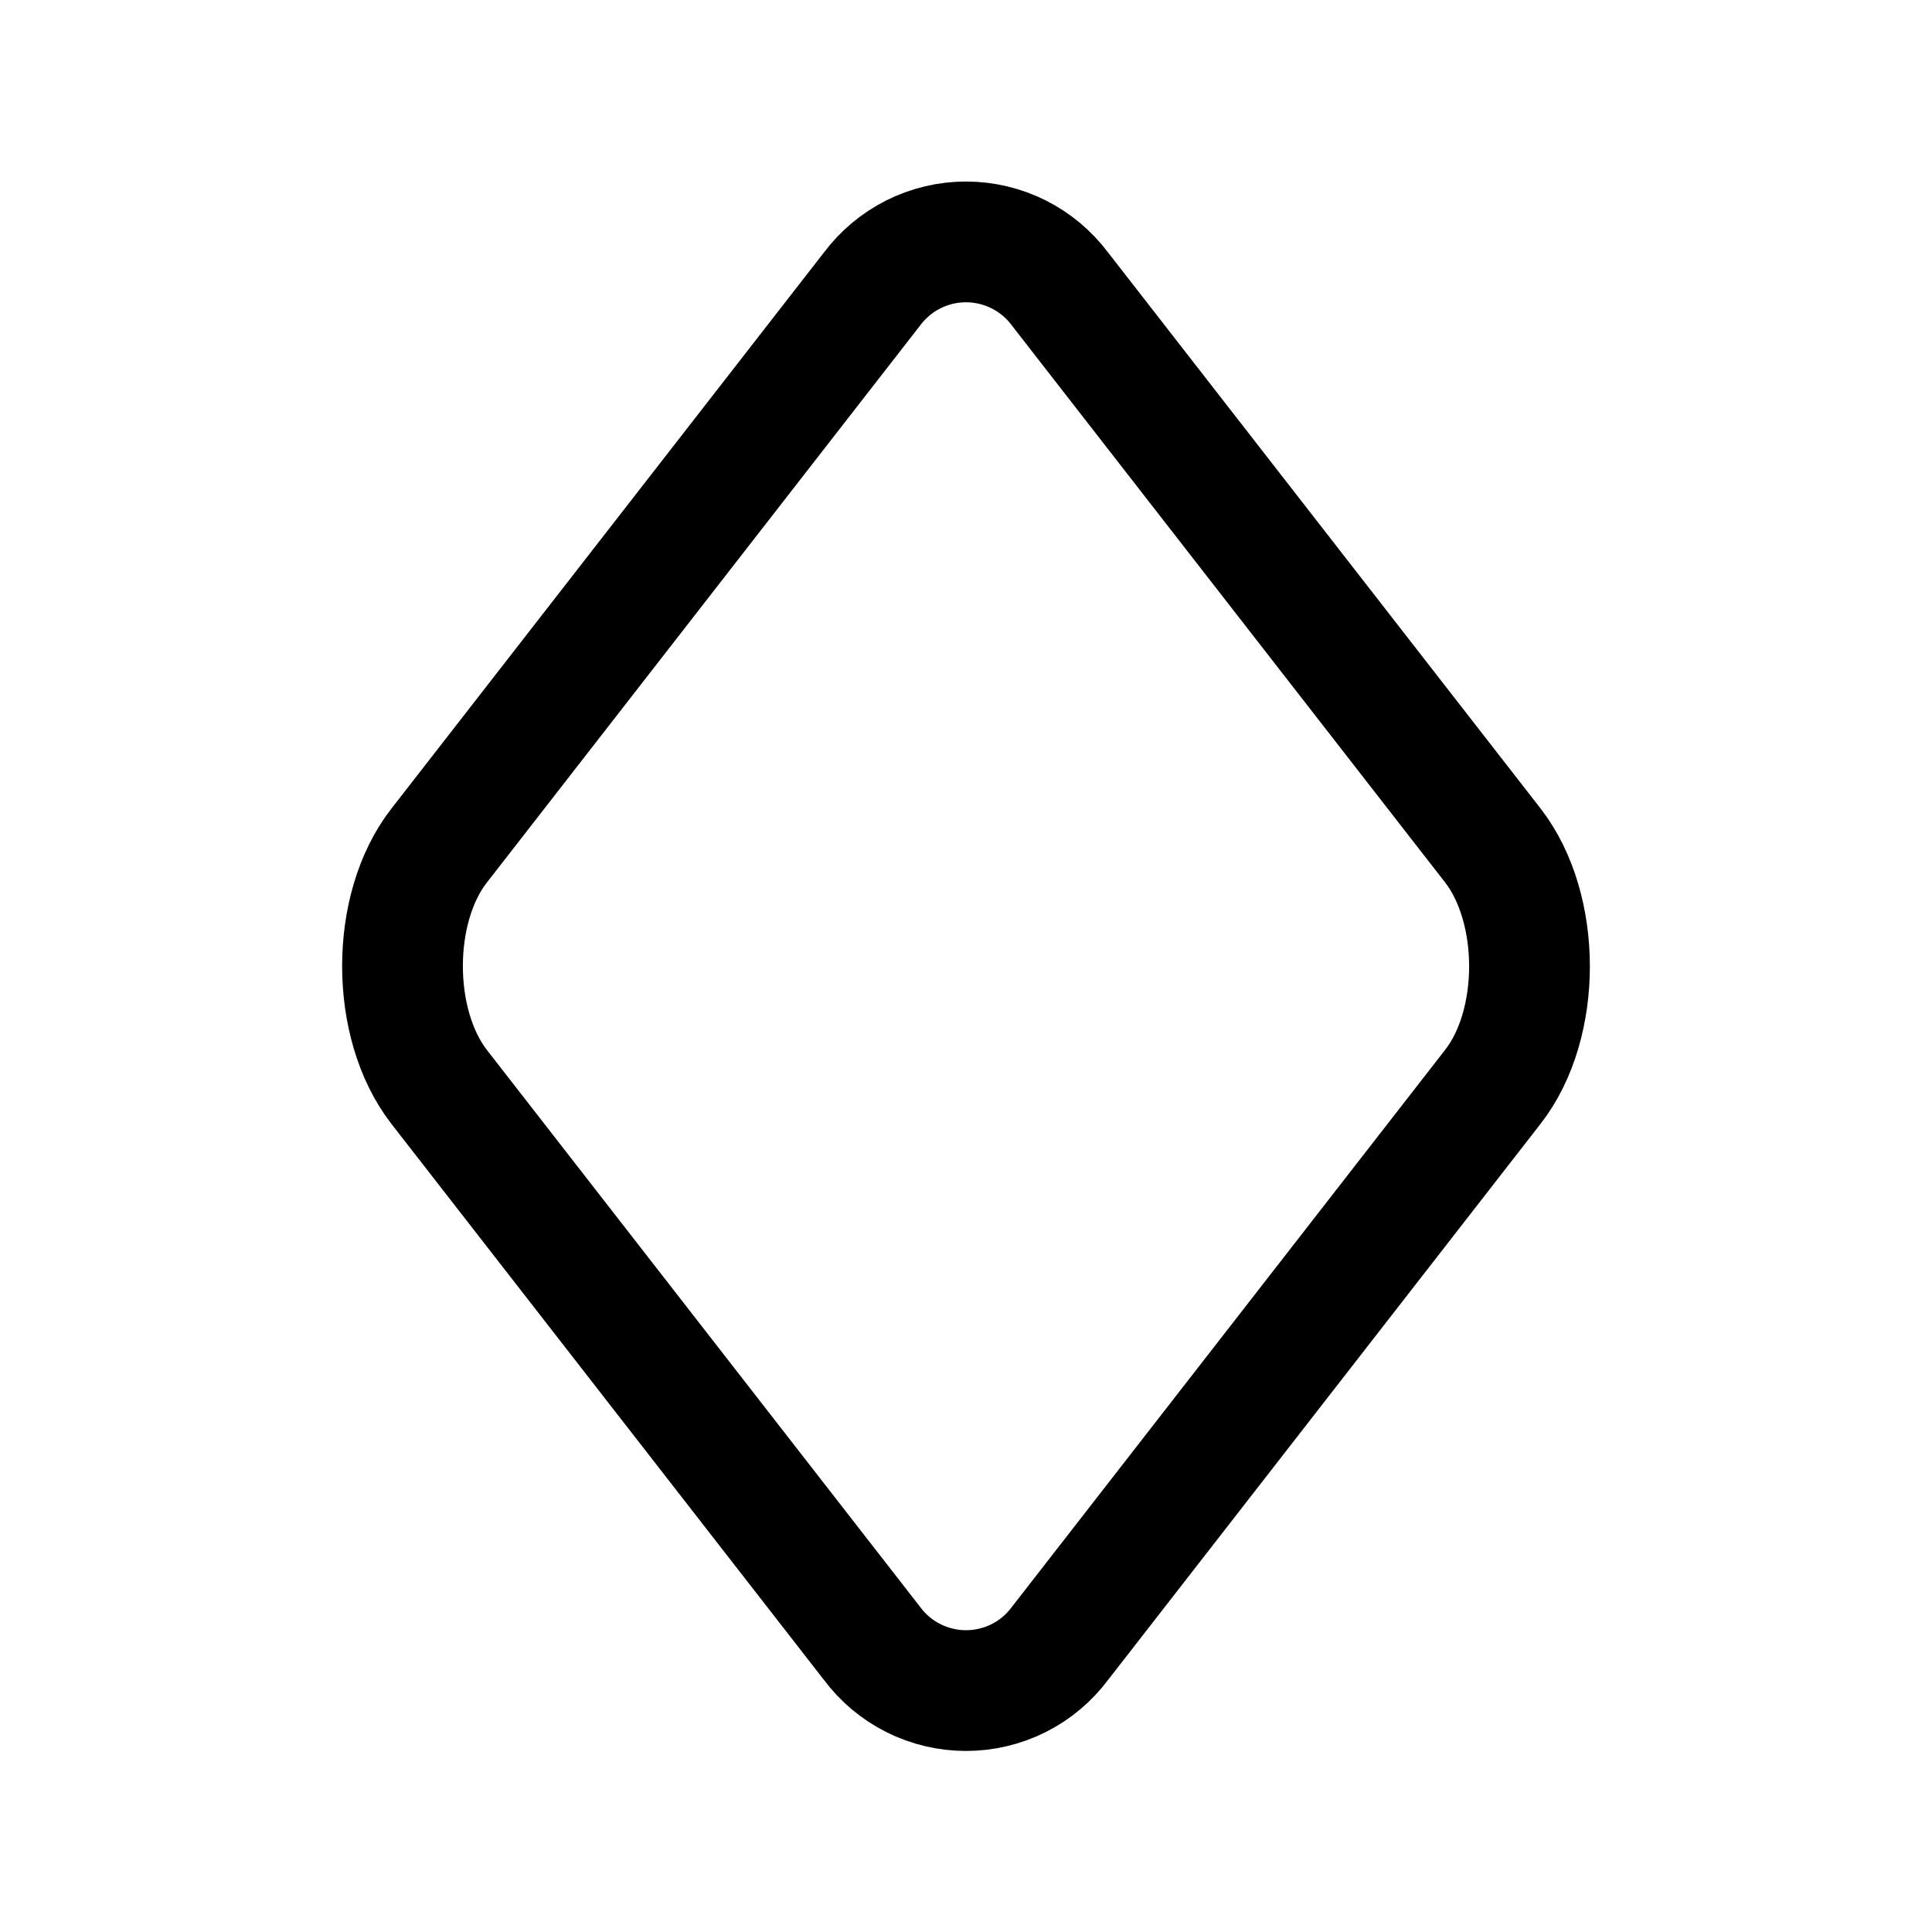 <svg width="24" height="24" viewBox="0 0 24 24" fill="none" xmlns="http://www.w3.org/2000/svg">
<path d="M10.831 20.413L5.456 13.503C4.848 12.72 4.848 11.28 5.456 10.503L10.831 3.592C10.967 3.41 11.143 3.262 11.346 3.16C11.549 3.058 11.773 3.005 12 3.005C12.227 3.005 12.451 3.058 12.654 3.16C12.857 3.262 13.033 3.41 13.169 3.592L18.544 10.502C19.152 11.285 19.152 12.725 18.544 13.502L13.169 20.413C13.033 20.596 12.857 20.744 12.654 20.846C12.451 20.948 12.227 21.001 12 21.001C11.773 21.001 11.549 20.948 11.346 20.846C11.143 20.744 10.967 20.596 10.831 20.413Z" stroke="currentColor" stroke-width="1.5" stroke-linecap="round" stroke-linejoin="round"/>
</svg>
